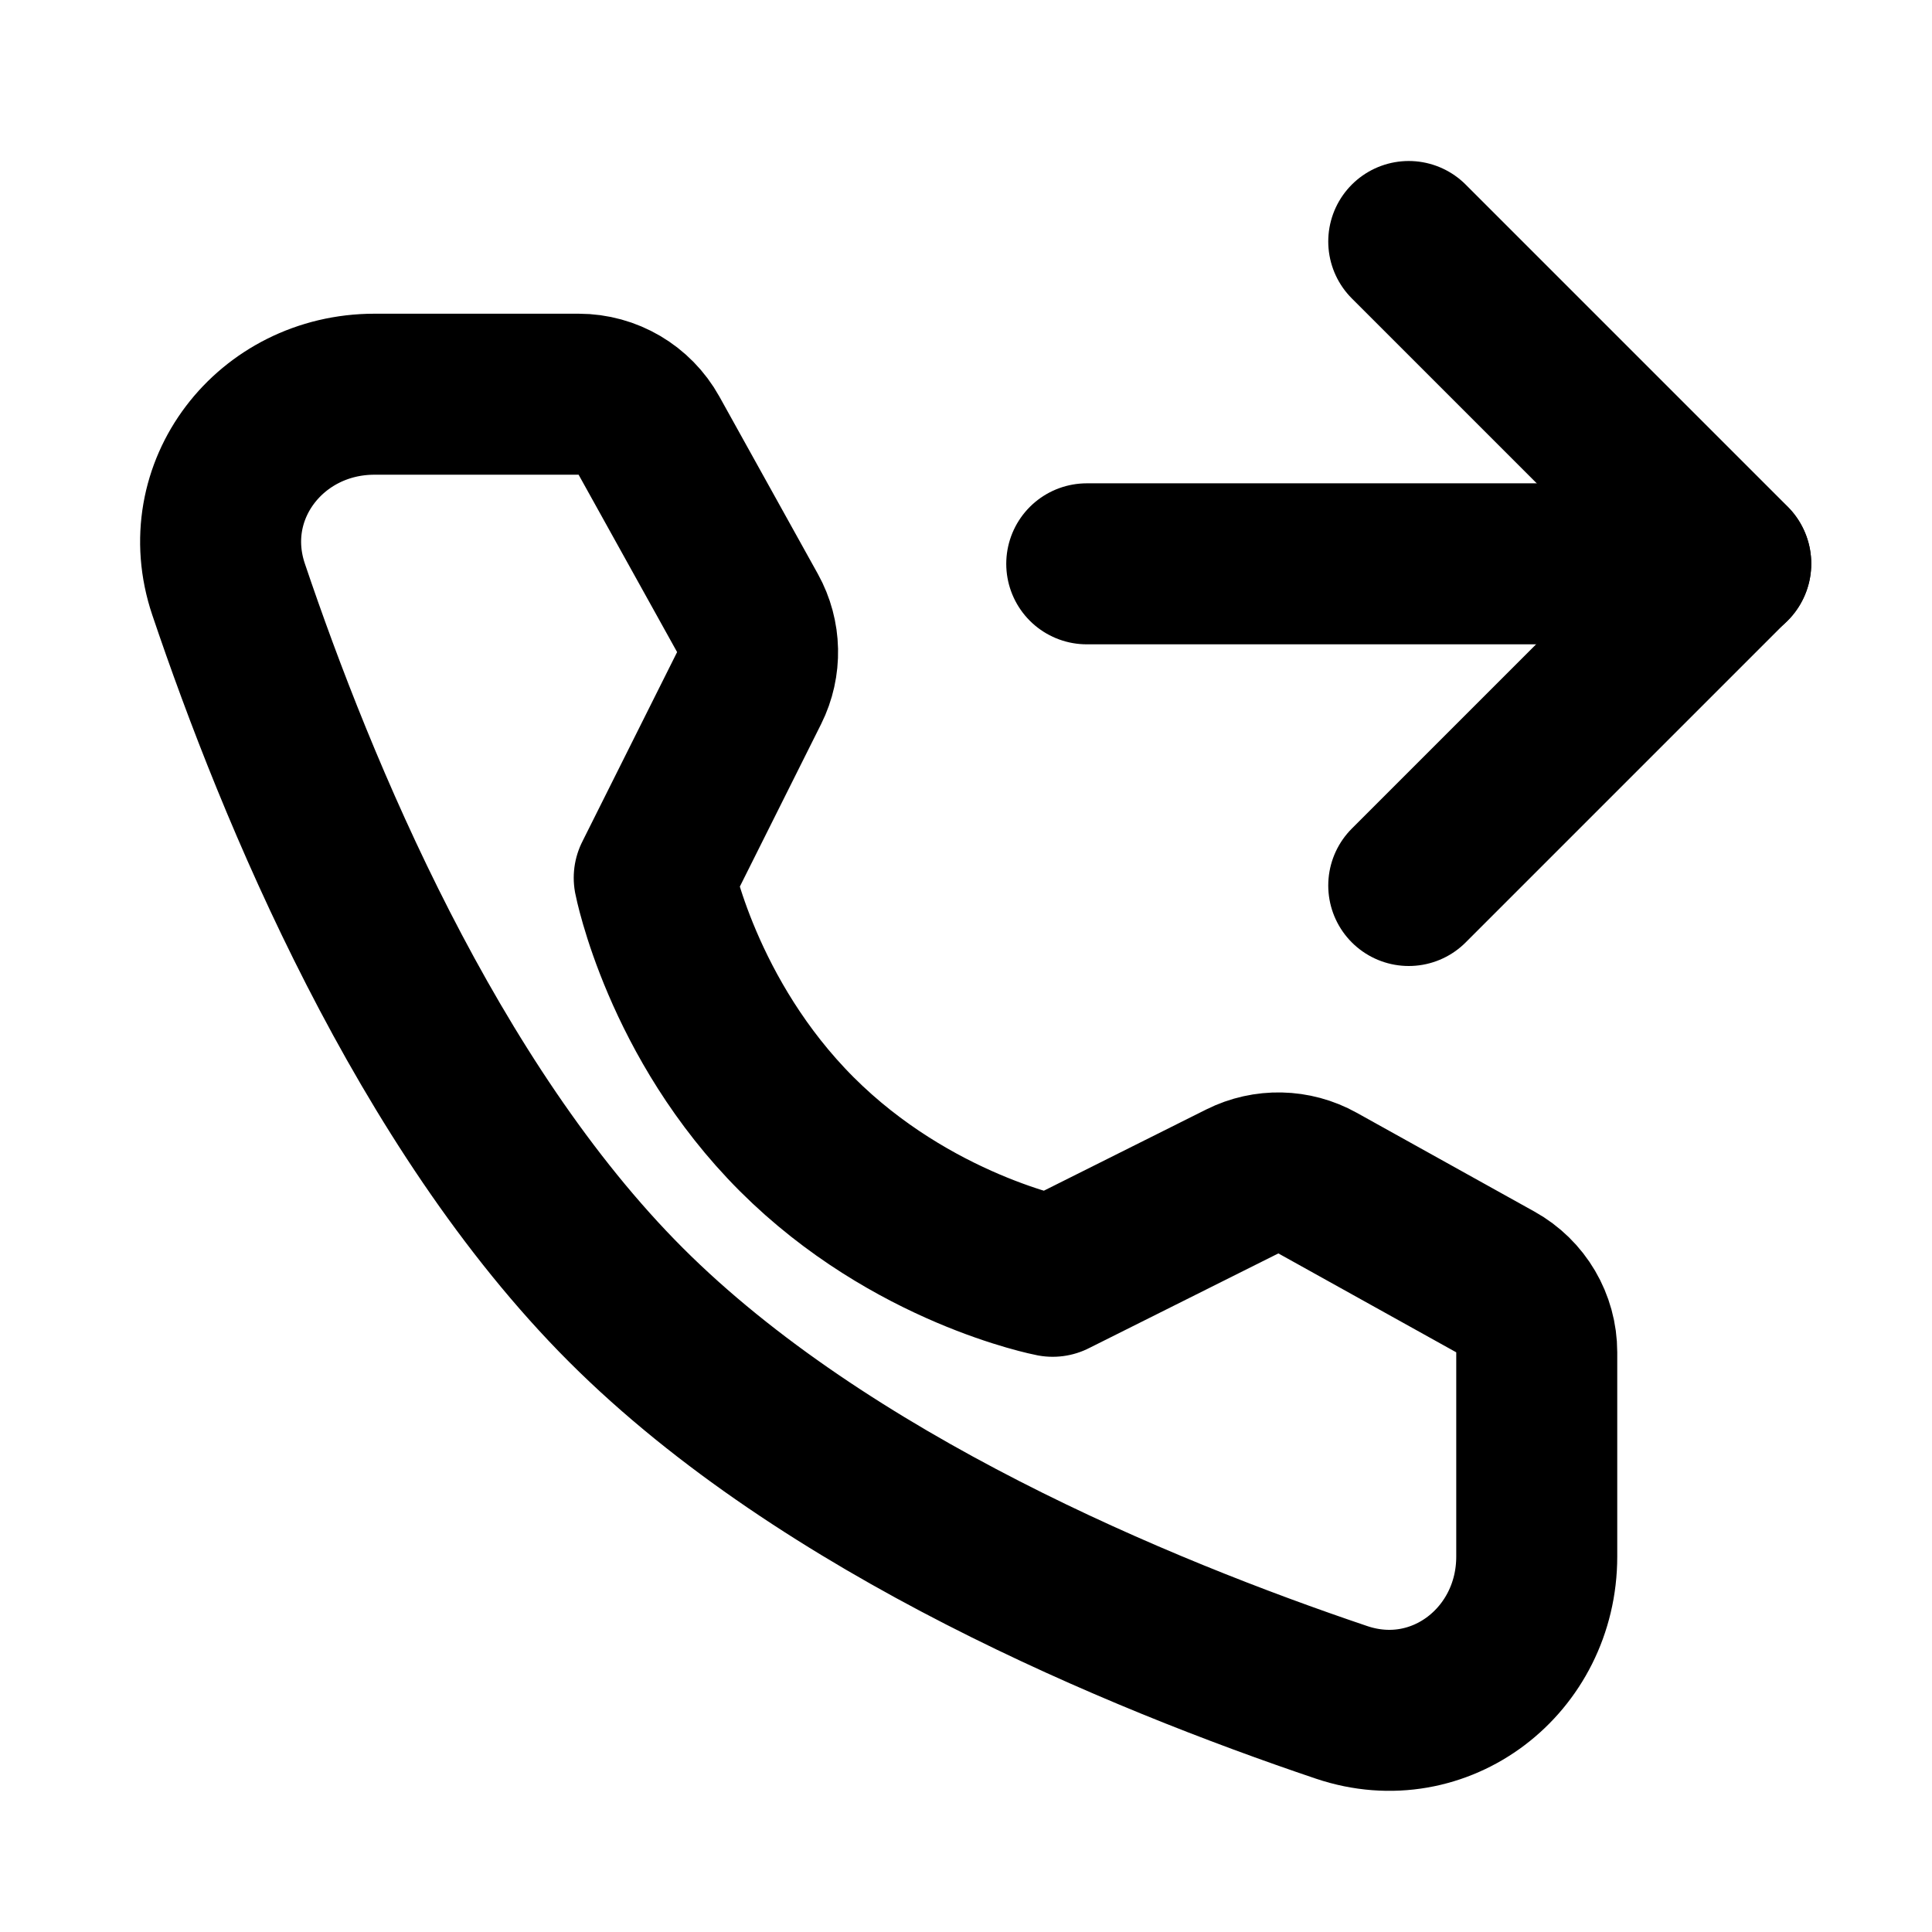 <svg width="100%" height="100%" viewBox="0 0 48 48" fill="none" xmlns="http://www.w3.org/2000/svg">
<path d="M14.376 9.794C15.102 9.794 15.771 10.188 16.124 10.823L18.571 15.23C18.891 15.807 18.906 16.505 18.611 17.096L16.254 21.809C16.254 21.809 16.937 25.321 19.795 28.179C22.654 31.037 26.154 31.709 26.154 31.709L30.866 29.352C31.457 29.057 32.156 29.072 32.733 29.393L37.152 31.85C37.787 32.203 38.18 32.872 38.18 33.598L38.18 38.672C38.18 41.255 35.78 43.121 33.332 42.295C28.304 40.599 20.5 37.368 15.553 32.422C10.606 27.475 7.376 19.67 5.679 14.642C4.853 12.194 6.719 9.794 9.303 9.794L14.376 9.794Z" fill="none" stroke="currentColor" stroke-width="4" stroke-linejoin="round"/>
<path d="M35 6L43 14L35 22" stroke="currentColor" stroke-width="4" stroke-linecap="round" stroke-linejoin="round"/>
<path d="M27 14.008H43" stroke="currentColor" stroke-width="4" stroke-linecap="round" stroke-linejoin="round"/>
</svg>